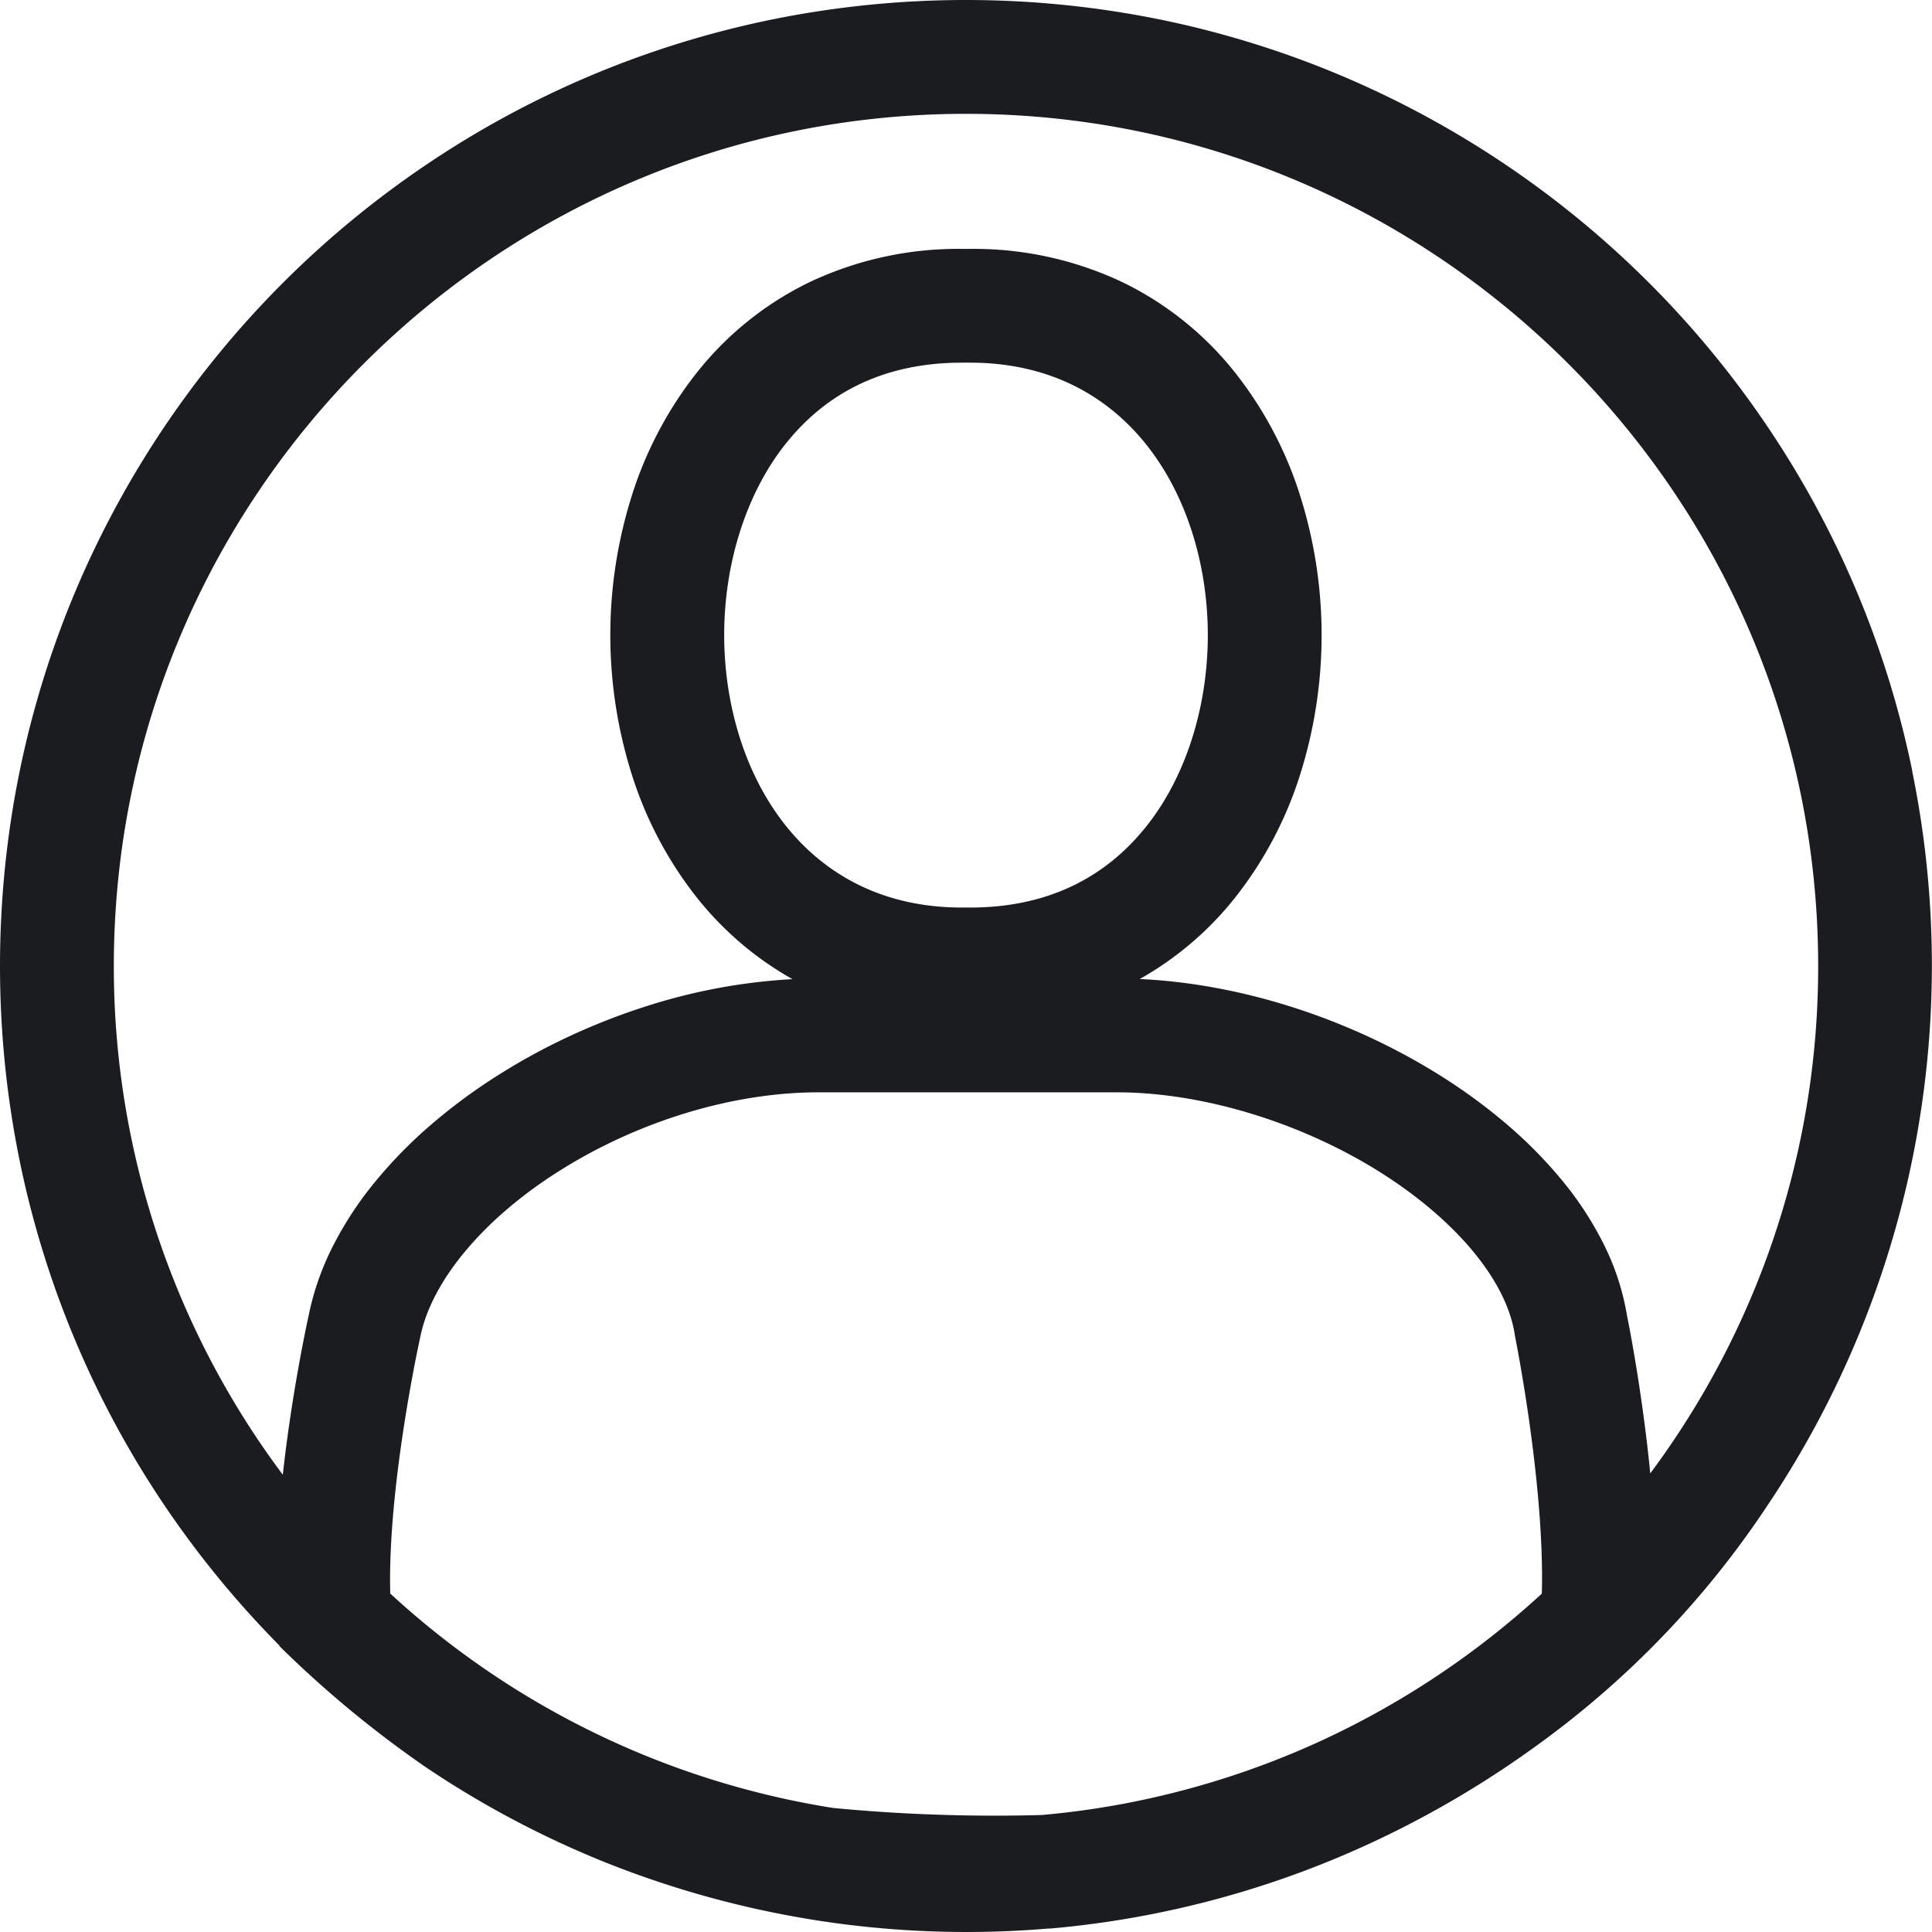 <svg id="Layer_1" data-name="Layer 1" xmlns="http://www.w3.org/2000/svg" viewBox="0 0 500 500"><defs><style>.cls-1{fill:#1b1c20;}</style></defs><path class="cls-1" d="M494.92,199.63a248.64,248.64,0,0,0-37.62-89.42,250.66,250.66,0,0,0-110-90.56A248.83,248.83,0,0,0,300.37,5.08a252.26,252.26,0,0,0-100.74,0A248.64,248.64,0,0,0,110.21,42.7a250.66,250.66,0,0,0-90.56,110A248.83,248.83,0,0,0,5.08,199.63a252.26,252.26,0,0,0,0,100.74A248.64,248.64,0,0,0,42.7,389.79a252.5,252.5,0,0,0,29.61,36.07V426a281.5,281.5,0,0,0,37.89,31.35A249.94,249.94,0,0,0,154,480.89l.15.07a252.94,252.94,0,0,0,57.05,16l.42.07h0A251.91,251.91,0,0,0,250,500c7.13,0,14.26-.3,21.35-.9h.08l.41,0a248.84,248.84,0,0,0,87.25-24.18,257,257,0,0,0,39.18-23.59,239.46,239.46,0,0,0,59-61.5,250.69,250.69,0,0,0,37.62-190.16ZM108.69,346.38l.07-.33c2.86-14.38,16.1-30.33,35.41-42.65,20.62-13.16,45.31-20.71,67.72-20.71H289c22.25,0,47.84,7.8,68.47,20.86,19.53,12.37,32.45,28,34.55,41.84l.05.35.07.36c.08.41,7.67,38.24,6.88,66.33A221.28,221.28,0,0,1,340.84,451l-.71.32-.11.05a220.15,220.15,0,0,1-48.83,15.36l-.57.11-.45.08q-10.11,1.88-20.53,2.8c-4.05.12-8.17.17-12.26.17-14,0-28.08-.67-41.83-2A219.89,219.89,0,0,1,101,412.41C100.25,384.71,108.6,346.79,108.69,346.38Zm142.4-111.51h-2.18c-42.25,0-61.49-36.55-61.49-70.51,0-18.73,5.78-36.75,15.85-49.43,11.12-14,26.47-21.07,45.64-21.07h2.18c42.25,0,61.49,36.55,61.49,70.5,0,18.74-5.78,36.76-15.85,49.43C285.61,227.78,270.25,234.87,251.09,234.87Zm176,146.46c-2-20.34-5.4-37.87-6-40.73a64.79,64.79,0,0,0-5.83-18.16,86.63,86.63,0,0,0-10.67-16.56,115.76,115.76,0,0,0-14.27-14.6,145.26,145.26,0,0,0-17.09-12.62c-23.72-15-51.91-24.08-78.26-25.29a84.18,84.18,0,0,0,24.81-21.24,99.59,99.59,0,0,0,16.8-32,120,120,0,0,0,0-71.52,99.64,99.64,0,0,0-16.8-32,83.82,83.82,0,0,0-28.88-23.38,89.88,89.88,0,0,0-39.82-8.82h-2.18a89.88,89.88,0,0,0-39.82,8.82A83.82,83.82,0,0,0,180.21,96.6a99.64,99.64,0,0,0-16.8,32,119.83,119.83,0,0,0,0,71.52,99.59,99.59,0,0,0,16.8,32,84.4,84.4,0,0,0,24.87,21.28A150.75,150.75,0,0,0,168,260.18a168.22,168.22,0,0,0-20.63,8,163.15,163.15,0,0,0-19,10.42,145.35,145.35,0,0,0-16.94,12.58,118.65,118.65,0,0,0-14.24,14.54,91.32,91.32,0,0,0-10.84,16.4,70.24,70.24,0,0,0-6.41,18.05c-.49,2.22-4.44,20.42-6.75,41.49A219.39,219.39,0,0,1,29.46,250C29.46,128.39,128.39,29.46,250,29.46S470.54,128.39,470.54,250A219.38,219.38,0,0,1,427.07,381.33Z" transform="translate(0 0)"/></svg>